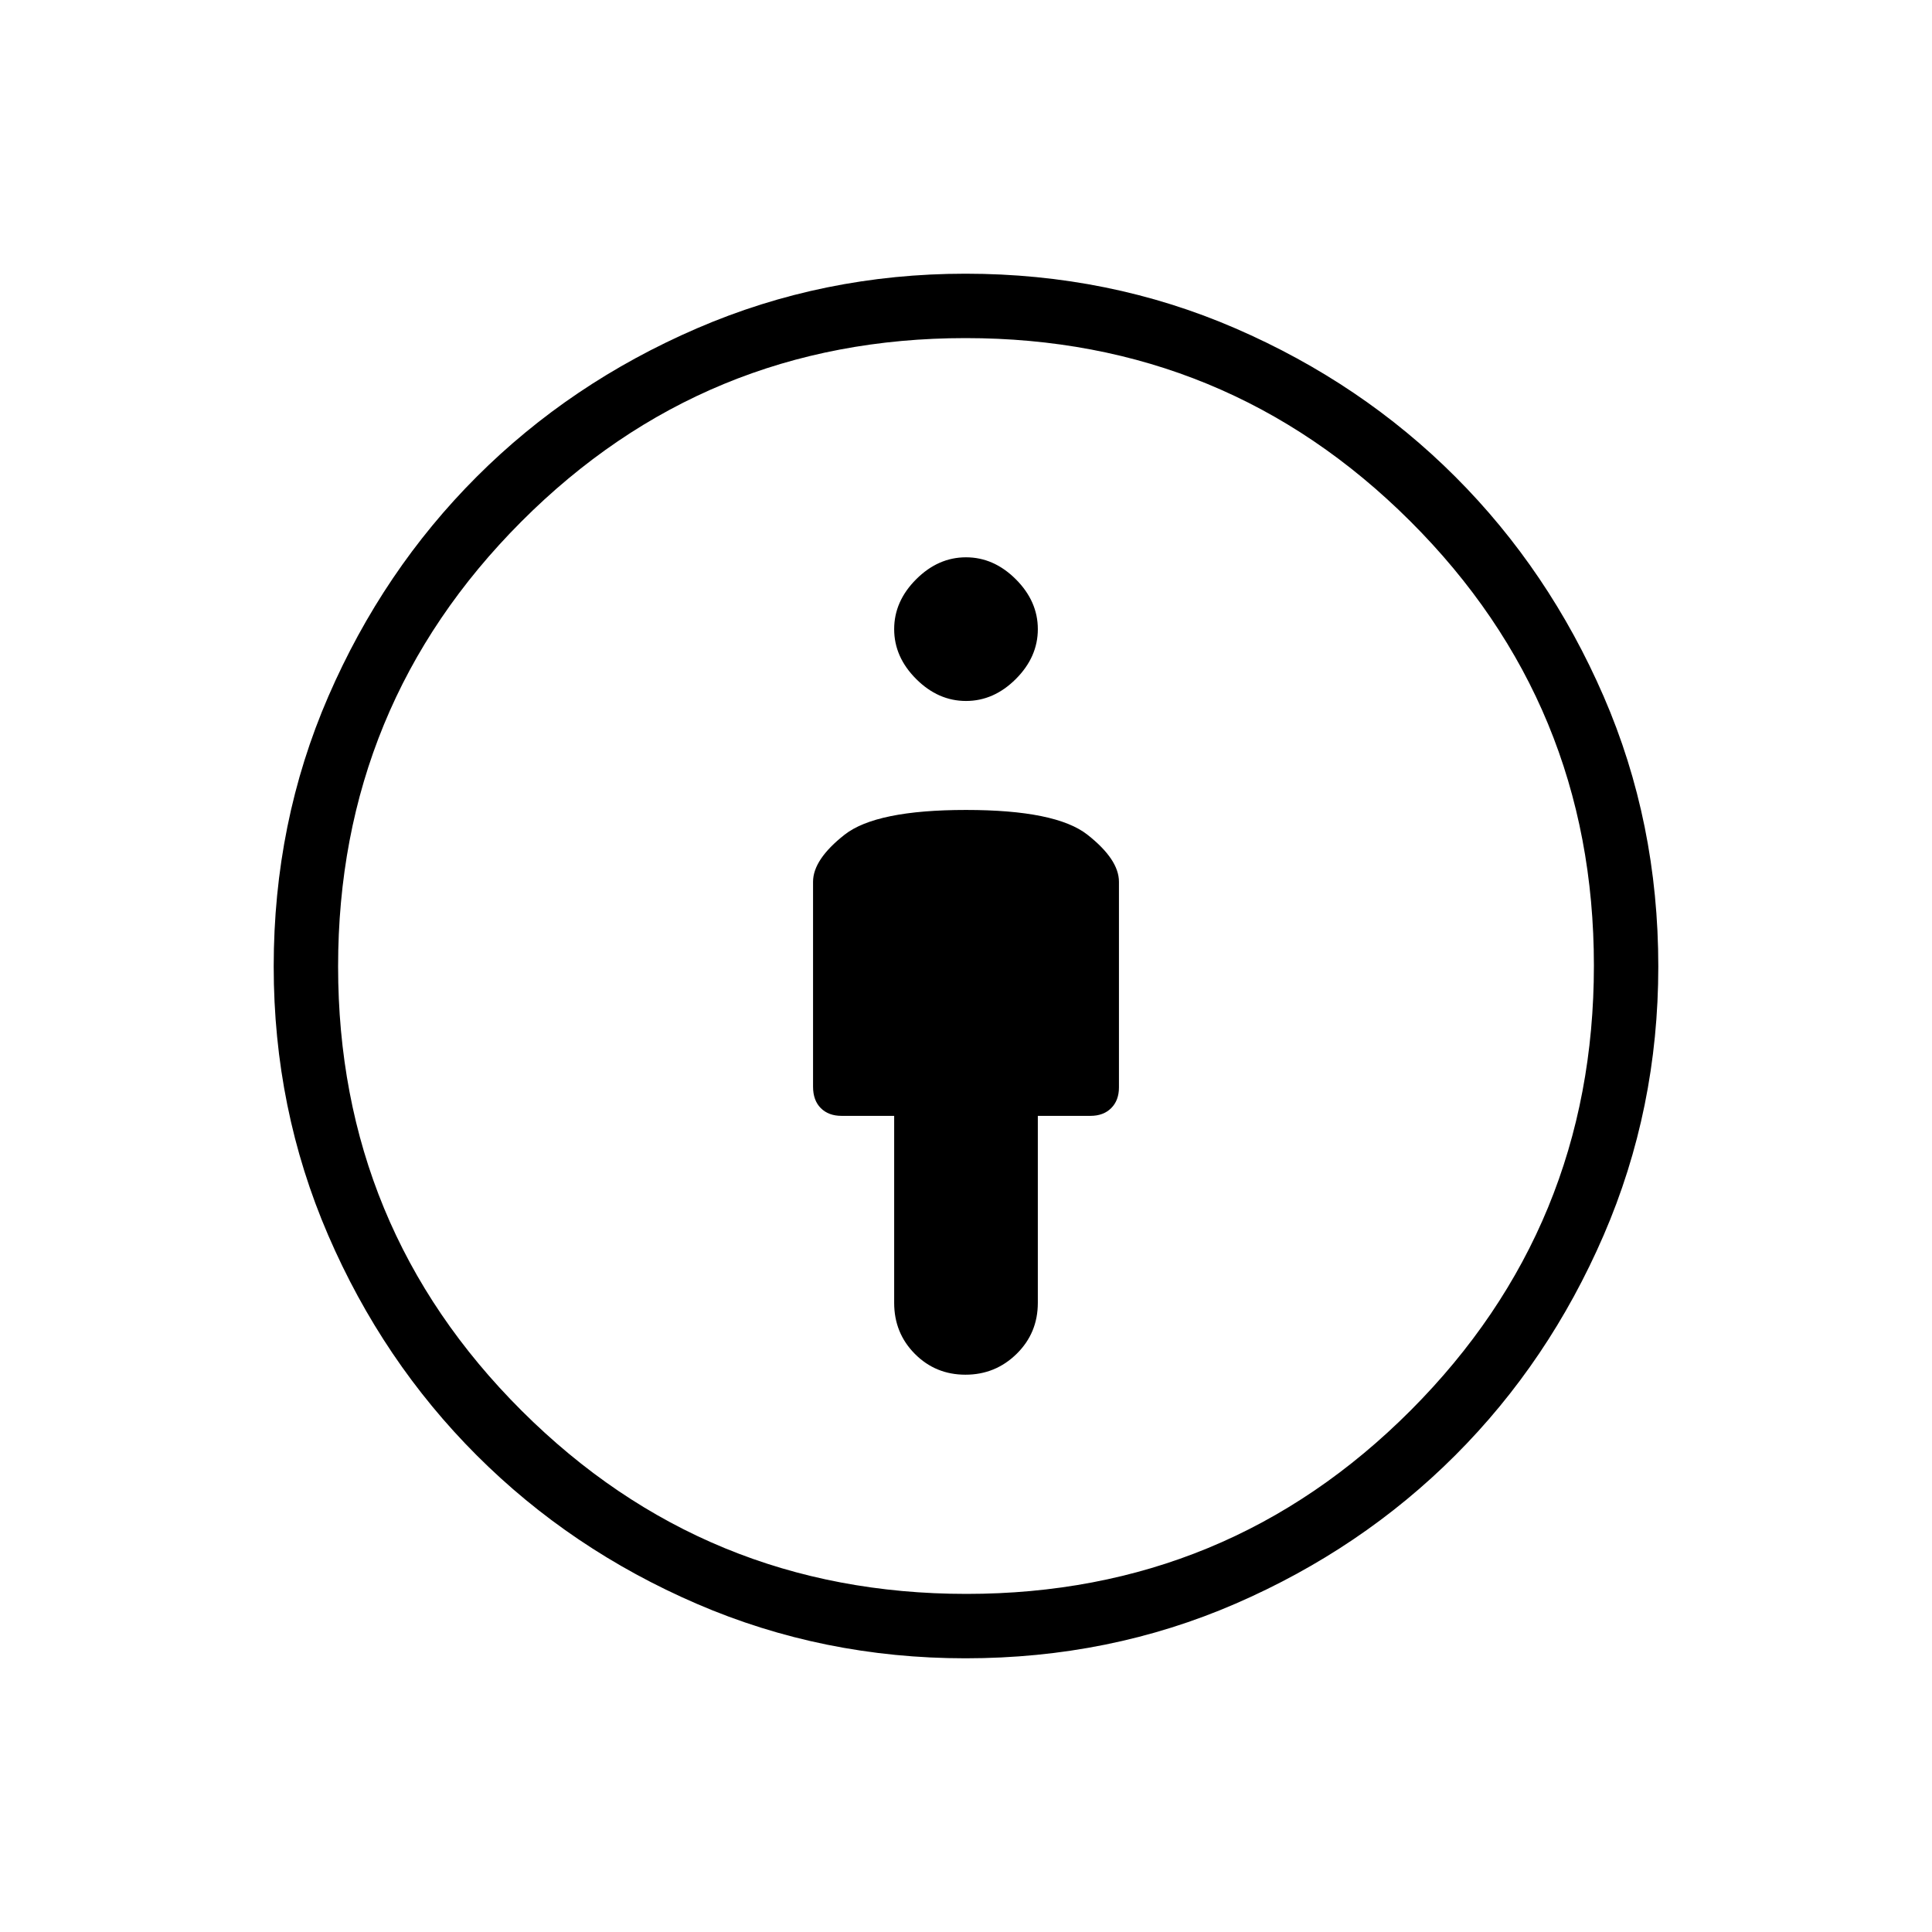 <svg xmlns="http://www.w3.org/2000/svg" height="20" viewBox="0 -960 960 960" width="20"><path d="M480-557.539q-44.692 0-60.346 12.308Q404-532.923 404-521.846v101.796q0 6.819 3.846 10.666 3.846 3.846 10.308 3.846h26.154v92.923q0 14.991 10.274 25.341 10.274 10.351 25.154 10.351 14.879 0 25.418-10.351 10.538-10.35 10.538-25.341v-92.923h26.154q6.462 0 10.308-3.846Q556-413.231 556-419.692v-102.154q0-11.077-15.654-23.385-15.654-12.308-60.346-12.308ZM479.757-136q-70.785 0-133.448-27.039-62.664-27.04-109.447-73.823-46.783-46.783-73.823-109.447Q136-408.972 136-479.757q0-71.648 27.163-134.232 27.163-62.583 73.714-109.134t109.408-73.714Q409.143-824 479.75-824q71.469 0 134.146 27.163 62.676 27.163 109.227 73.714t73.714 109.134Q824-551.405 824-479.757q0 70.785-27.163 133.557-27.163 62.772-73.714 109.323-46.551 46.551-109.134 73.714Q551.405-136 479.757-136Zm.473-32Q610-168 701-259.23q91-91.229 91-221Q792-610 700.77-701q-91.229-91-221-91Q350-792 259-700.77q-91 91.229-91 221Q168-350 259.23-259q91.229 91 221 91ZM480-611.692q13.846 0 24.769-10.923 10.923-10.924 10.923-24.77t-10.923-24.769Q493.846-683.077 480-683.077q-13.846 0-24.769 10.923-10.923 10.923-10.923 24.769 0 13.846 10.923 24.77 10.923 10.923 24.769 10.923ZM480-480Z"/></svg>